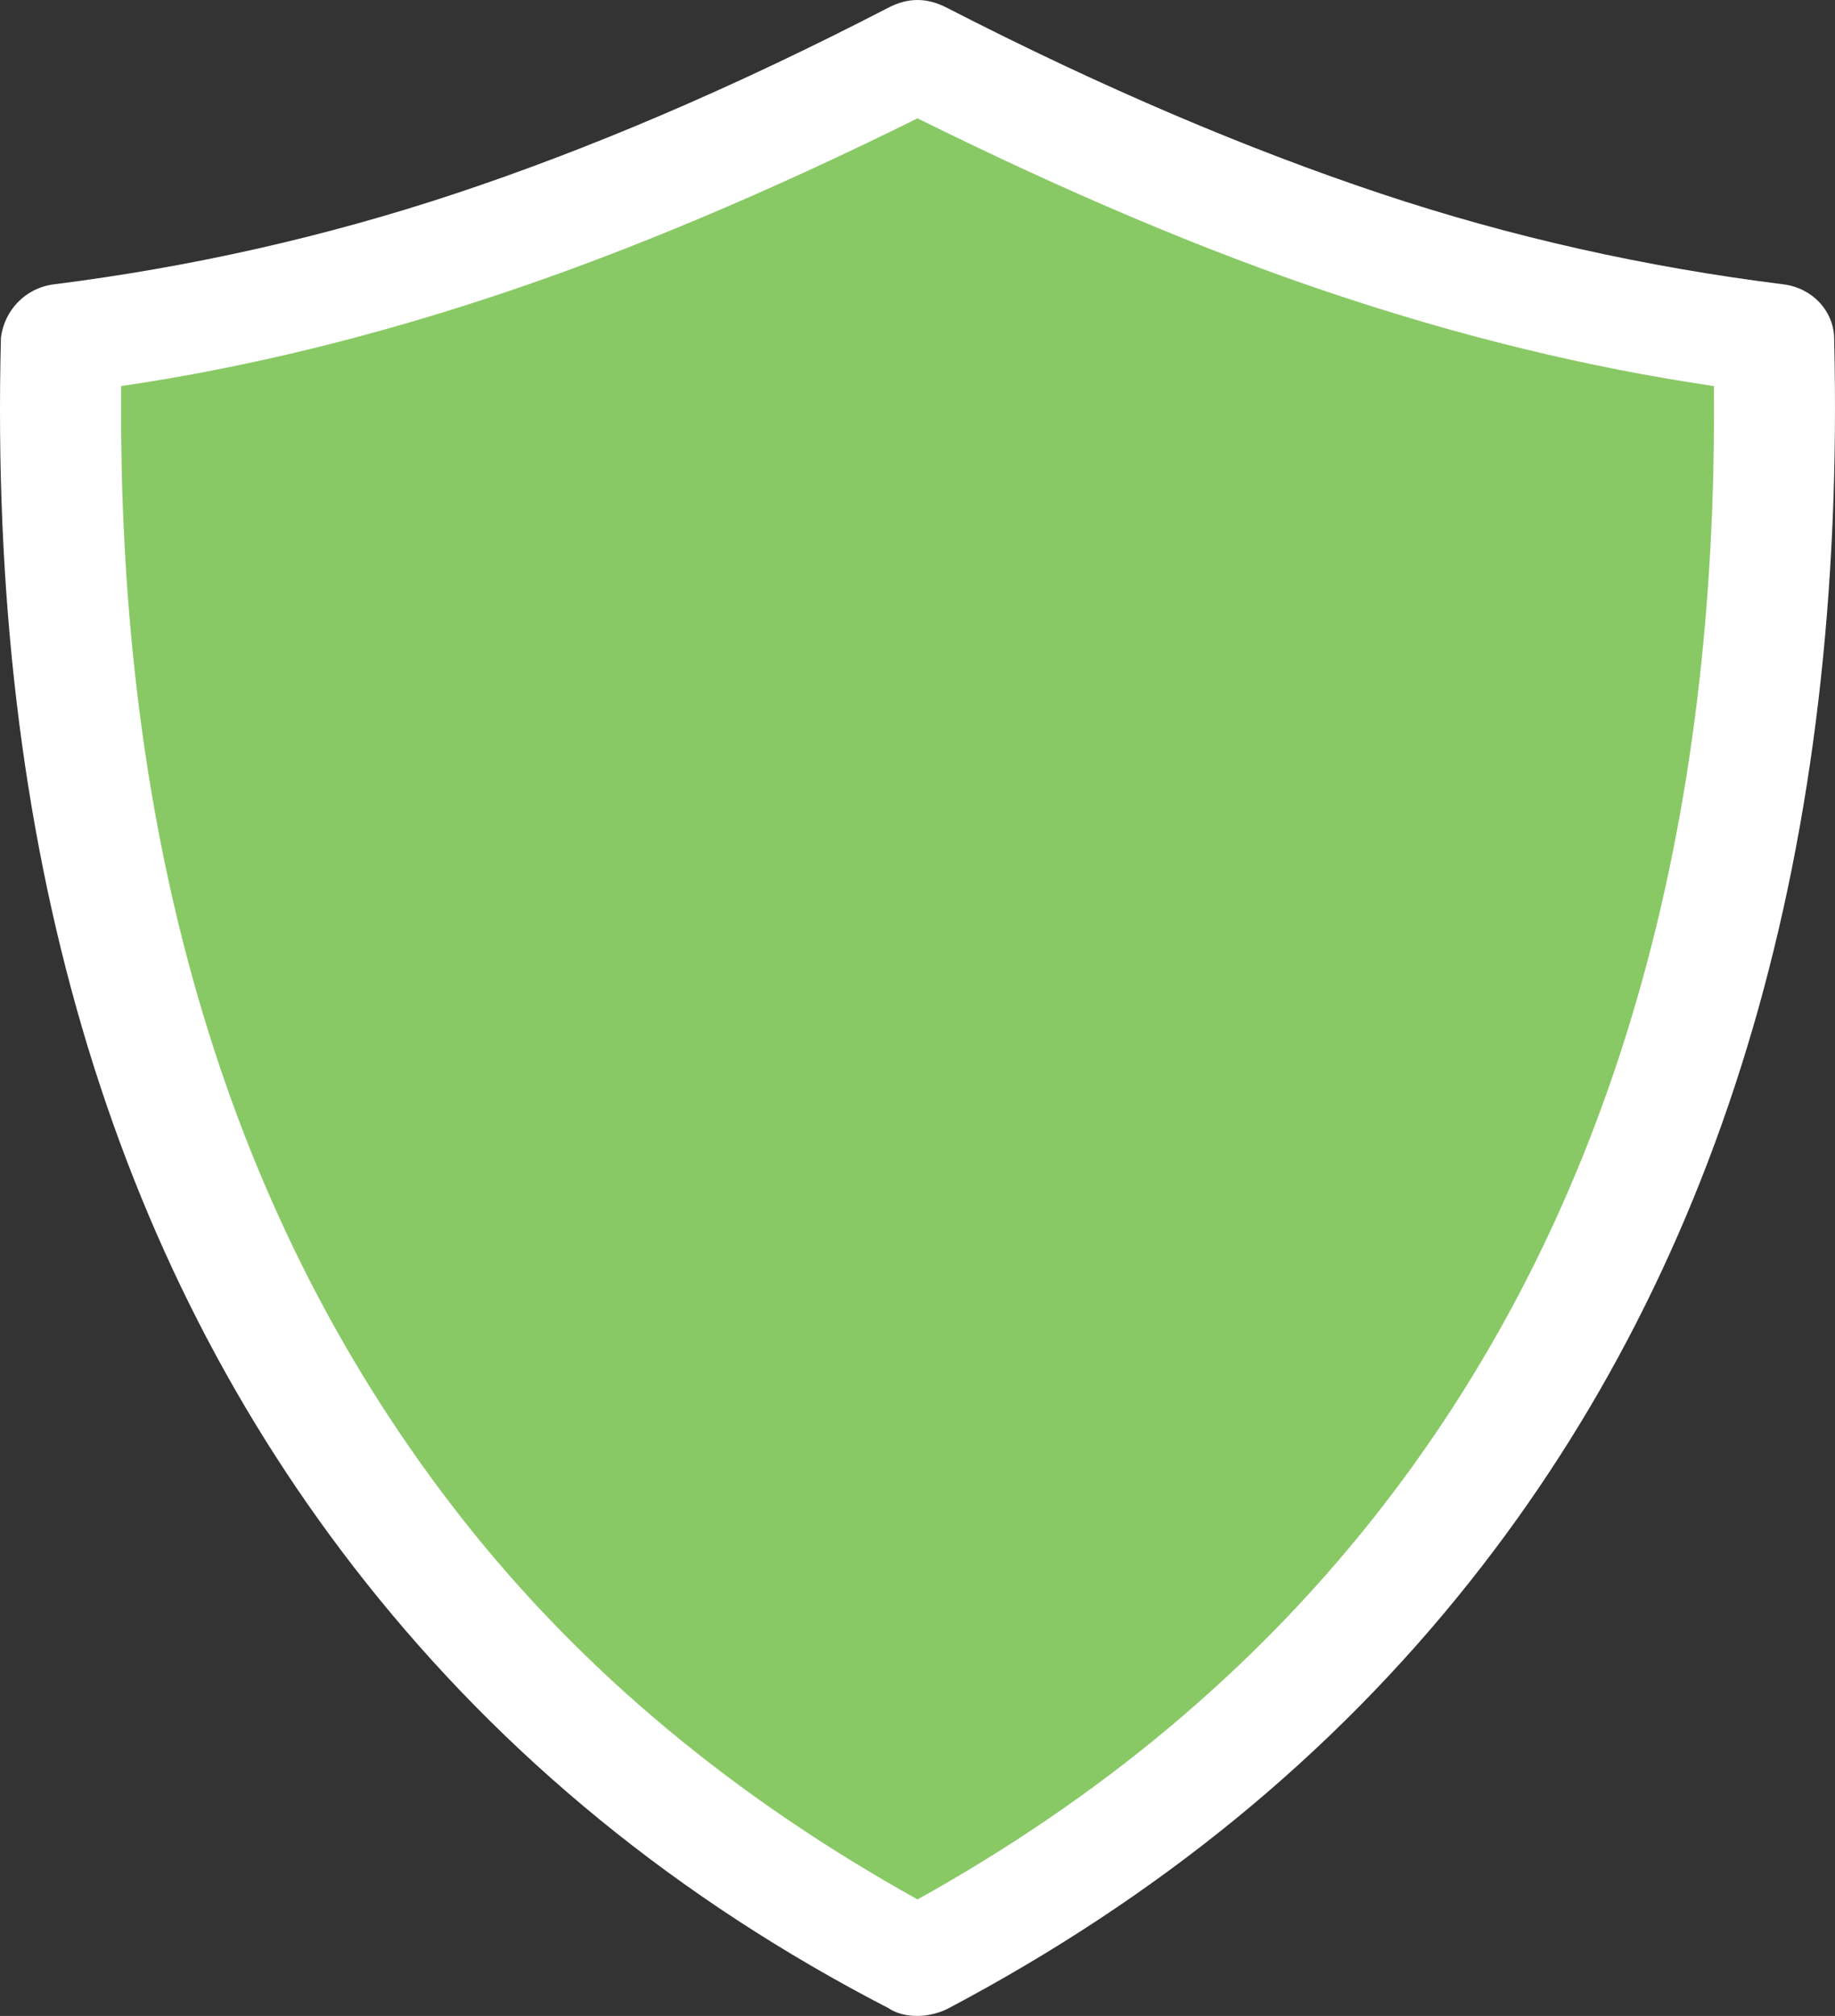 <?xml version="1.0" encoding="UTF-8"?>
<svg width="61px" height="67px" viewBox="0 0 61 67" version="1.1" xmlns="http://www.w3.org/2000/svg" xmlns:xlink="http://www.w3.org/1999/xlink">
    <rect x="0" y="0" width="61" height="67" fill="#333333" stroke="none"/>
    <!-- Generator: Sketch 48.2 (47327) - http://www.bohemiancoding.com/sketch -->
    <title>tag_green</title>
    <desc>Created with Sketch.</desc>
    <defs></defs>
    <g id="Page-1" stroke="none" stroke-width="1" fill="none" fill-rule="evenodd">
        <g id="tag_green" fill-rule="nonzero">
            <path d="M59.172,12.576 C59.151,11.73 58.486,10.999 57.556,10.884 C53.224,10.341 48.951,9.398 44.762,7.999 C40.593,6.607 35.981,4.664 31.006,2.106 C30.374,1.781 29.78,1.779 29.149,2.106 C24.208,4.663 19.629,6.602 15.427,7.999 C11.237,9.392 6.966,10.342 2.668,10.884 C1.739,11.001 1.086,11.73 0.983,12.576 C0.571,28.658 4.435,41.817 12.538,52.045 C16.953,57.617 22.478,62.139 29.149,65.588 C29.665,65.933 30.473,65.907 31.075,65.588 C37.695,62.082 43.213,57.592 47.617,52.045 C55.731,41.823 59.564,28.659 59.172,12.576 Z" id="Shape" fill="#89C965"></path>
            <path d="M60.971,11.222 C60.949,10.335 60.252,9.57 59.279,9.449 C54.742,8.881 50.267,7.893 45.88,6.428 C41.514,4.971 36.684,2.936 31.473,0.256 C30.812,-0.084 30.189,-0.086 29.529,0.256 C24.354,2.935 19.558,4.965 15.158,6.428 C10.77,7.887 6.297,8.882 1.796,9.449 C0.823,9.572 0.14,10.335 0.031,11.222 C-0.401,28.064 3.646,41.844 12.133,52.556 C16.756,58.392 22.542,63.128 29.529,66.739 C30.069,67.101 30.916,67.073 31.546,66.739 C38.479,63.067 44.257,58.366 48.87,52.556 C57.368,41.851 61.382,28.064 60.971,11.222 Z M45.628,50.488 C41.619,55.537 36.588,59.746 30.501,63.128 C24.414,59.746 19.36,55.552 15.375,50.488 C7.654,40.679 3.885,28.13 4.029,12.831 C8.279,12.207 12.493,11.156 16.707,9.744 C20.921,8.333 25.531,6.395 30.501,3.933 C35.472,6.395 40.046,8.333 44.26,9.744 C48.473,11.156 52.723,12.207 56.974,12.831 C57.117,28.228 53.325,40.795 45.628,50.488 Z" id="Shape-Copy" fill="#FFFFFF"></path>
        </g>
    </g>
</svg>